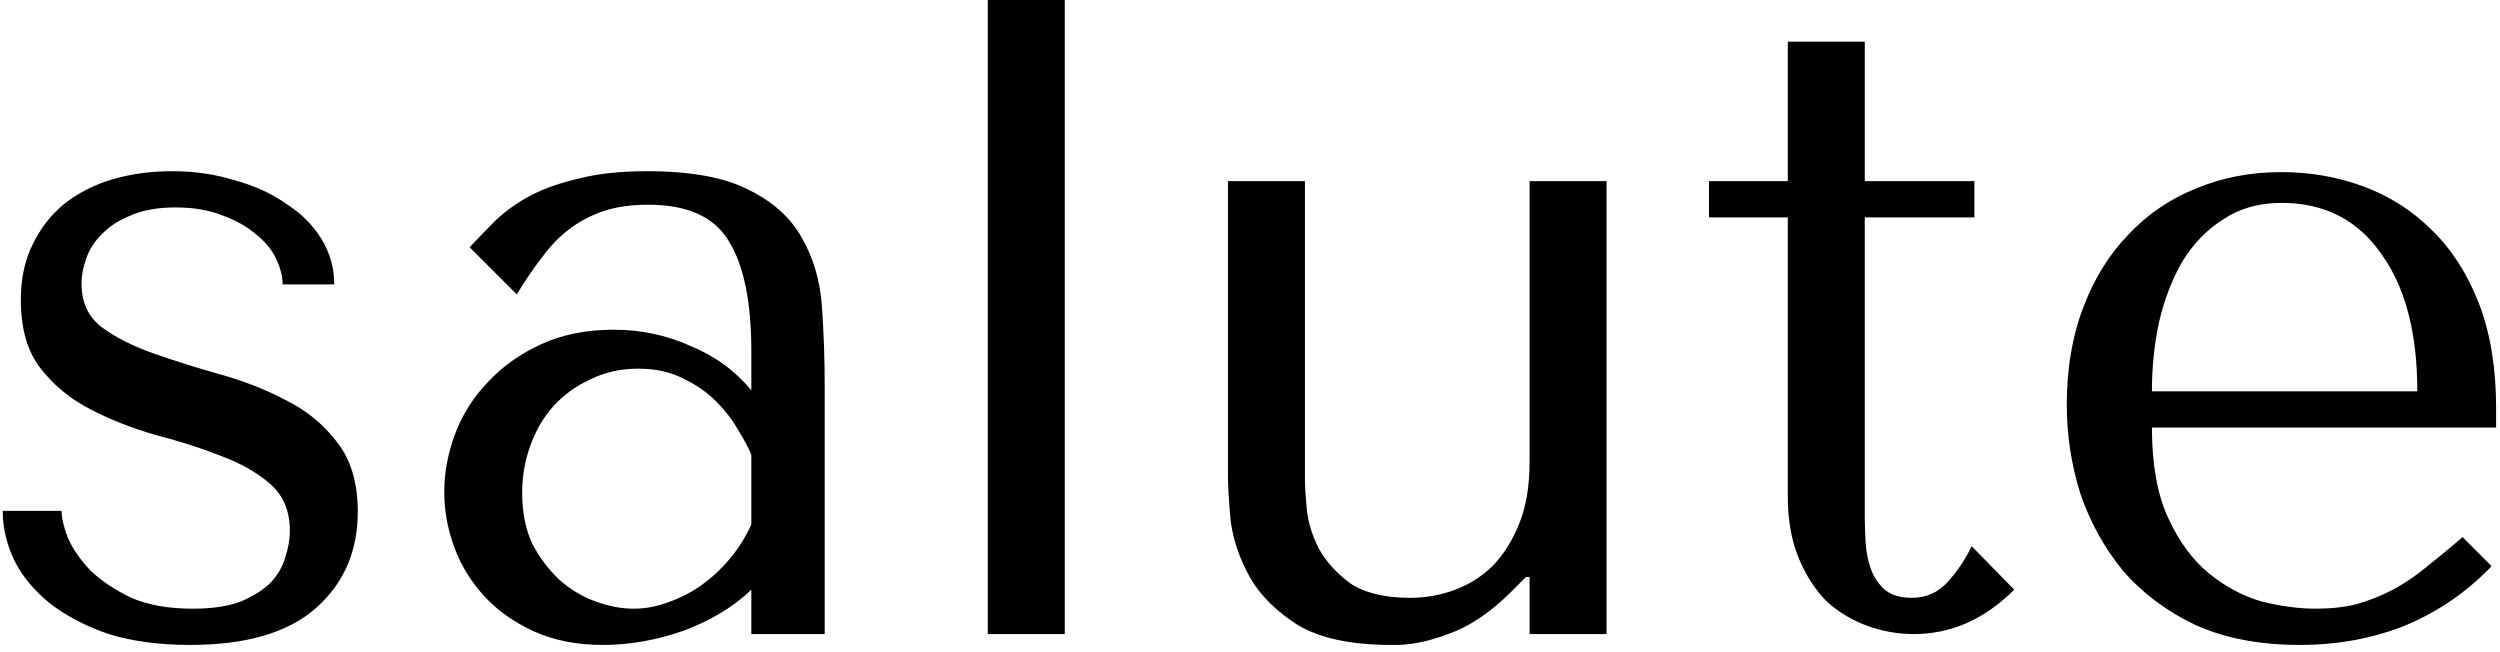 <svg width="276" height="72" viewBox="0 0 276 72" fill="none" xmlns="http://www.w3.org/2000/svg">
<path d="M36.9 31.4C36.9 29.6 36.433 27.933 35.5 26.4C34.567 24.867 33.267 23.567 31.6 22.5C30 21.367 28.1 20.5 25.9 19.9C23.767 19.233 21.467 18.9 19 18.9C16.667 18.9 14.467 19.2 12.4 19.8C10.4 20.4 8.633 21.3 7.1 22.5C5.633 23.7 4.467 25.2 3.6 27C2.733 28.733 2.3 30.767 2.3 33.1C2.3 36.3 3.033 38.833 4.5 40.7C5.967 42.567 7.8 44.067 10 45.2C12.2 46.333 14.567 47.267 17.1 48C19.7 48.667 22.1 49.433 24.3 50.3C26.5 51.1 28.333 52.133 29.8 53.4C31.267 54.667 32 56.4 32 58.6C32 59.533 31.833 60.5 31.5 61.5C31.233 62.5 30.7 63.433 29.9 64.3C29.1 65.1 28 65.8 26.6 66.4C25.2 66.933 23.433 67.2 21.3 67.2C18.633 67.2 16.367 66.8 14.5 66C12.7 65.133 11.2 64.133 10 63C8.867 61.8 8.033 60.6 7.5 59.4C7.033 58.2 6.8 57.2 6.8 56.4H0.3C0.3 58.267 0.733 60.1 1.6 61.9C2.467 63.633 3.767 65.2 5.5 66.6C7.3 68 9.467 69.133 12 70C14.6 70.8 17.6 71.2 21 71.2C27.133 71.2 31.733 69.867 34.8 67.2C37.933 64.467 39.5 60.9 39.5 56.5C39.5 53.3 38.733 50.733 37.2 48.8C35.733 46.867 33.867 45.333 31.6 44.2C29.333 43 26.867 42.033 24.2 41.3C21.6 40.567 19.167 39.8 16.9 39C14.633 38.2 12.733 37.233 11.2 36.1C9.733 34.967 9 33.367 9 31.3C9 30.433 9.167 29.533 9.5 28.6C9.833 27.6 10.4 26.7 11.2 25.9C12 25.033 13.067 24.333 14.4 23.8C15.733 23.2 17.4 22.9 19.4 22.9C21.4 22.9 23.133 23.2 24.6 23.8C26.067 24.333 27.3 25.033 28.3 25.9C29.3 26.7 30.033 27.6 30.5 28.6C30.967 29.6 31.2 30.533 31.2 31.4H36.9ZM71.447 18.9C76.314 18.9 80.08 19.6 82.747 21C85.413 22.333 87.347 24.1 88.547 26.3C89.814 28.5 90.547 31.033 90.747 33.9C90.947 36.767 91.047 39.7 91.047 42.7V70H82.947V65.1C81.013 66.967 78.547 68.467 75.547 69.6C72.547 70.667 69.547 71.2 66.547 71.2C63.68 71.2 61.147 70.7 58.947 69.7C56.747 68.7 54.913 67.4 53.447 65.8C51.98 64.2 50.88 62.4 50.147 60.4C49.413 58.4 49.047 56.367 49.047 54.3C49.047 52.167 49.447 50.033 50.247 47.9C51.047 45.767 52.247 43.867 53.847 42.2C55.447 40.467 57.413 39.067 59.747 38C62.08 36.933 64.747 36.4 67.747 36.4C70.747 36.4 73.58 37 76.247 38.2C78.98 39.333 81.213 40.967 82.947 43.1V38.8C82.947 33.333 82.114 29.267 80.447 26.6C78.847 23.933 75.88 22.6 71.547 22.6C69.68 22.6 68.047 22.833 66.647 23.3C65.247 23.767 63.98 24.433 62.847 25.3C61.78 26.1 60.78 27.133 59.847 28.4C58.913 29.6 57.98 30.967 57.047 32.5L51.847 27.3C52.78 26.3 53.747 25.3 54.747 24.3C55.813 23.3 57.08 22.4 58.547 21.6C60.08 20.8 61.88 20.167 63.947 19.7C66.013 19.167 68.513 18.9 71.447 18.9ZM82.947 50.2C82.614 49.4 82.114 48.467 81.447 47.4C80.847 46.333 80.047 45.3 79.047 44.3C78.047 43.3 76.847 42.467 75.447 41.8C74.047 41.067 72.38 40.7 70.447 40.7C68.513 40.7 66.747 41.1 65.147 41.9C63.547 42.633 62.18 43.633 61.047 44.9C59.98 46.1 59.147 47.533 58.547 49.2C57.947 50.867 57.647 52.6 57.647 54.4C57.647 56.533 58.014 58.4 58.747 60C59.547 61.533 60.547 62.867 61.747 64C62.947 65.067 64.28 65.867 65.747 66.4C67.213 66.933 68.614 67.2 69.947 67.2C71.213 67.2 72.48 66.967 73.747 66.5C75.08 66.033 76.314 65.4 77.447 64.6C78.647 63.733 79.713 62.733 80.647 61.6C81.58 60.467 82.347 59.233 82.947 57.9V50.2ZM117.551 -4.76837e-06H109.051V70H117.551V-4.76837e-06ZM135.566 20V52.5C135.566 53.7 135.666 55.367 135.866 57.5C136.133 59.567 136.833 61.633 137.966 63.7C139.1 65.7 140.866 67.467 143.266 69C145.733 70.467 149.166 71.2 153.566 71.2C155.5 71.267 157.6 70.867 159.866 70C162.2 69.2 164.533 67.633 166.866 65.3L168.466 63.7H168.866V70H177.366V20H168.866V51C168.866 53.6 168.5 55.833 167.766 57.7C167.033 59.567 166.066 61.133 164.866 62.4C163.666 63.6 162.266 64.5 160.666 65.1C159.066 65.7 157.4 66 155.666 66C152.866 66 150.666 65.467 149.066 64.4C147.533 63.267 146.366 61.967 145.566 60.5C144.833 59.033 144.4 57.6 144.266 56.2C144.133 54.733 144.066 53.667 144.066 53V20H135.566ZM188.672 24V20H197.372V4.6H205.872V20H217.972V24H205.872V57.2C205.872 58 205.905 58.933 205.972 60C206.039 61 206.239 61.967 206.572 62.9C206.905 63.767 207.405 64.5 208.072 65.1C208.805 65.7 209.805 66 211.072 66C212.672 66 214.005 65.4 215.072 64.2C216.139 63 217.005 61.7 217.672 60.3L222.372 65.1C219.105 68.367 215.405 70 211.272 70C209.539 70 207.839 69.7 206.172 69.1C204.505 68.5 203.005 67.6 201.672 66.4C200.405 65.133 199.372 63.533 198.572 61.6C197.772 59.667 197.372 57.4 197.372 54.8V24H188.672ZM275.572 47.2V45.1C275.572 40.633 274.939 36.767 273.672 33.5C272.405 30.233 270.672 27.533 268.472 25.4C266.339 23.267 263.839 21.667 260.972 20.6C258.105 19.533 255.072 19 251.872 19C248.472 19 245.339 19.6 242.472 20.8C239.605 21.933 237.105 23.633 234.972 25.9C232.839 28.1 231.172 30.8 229.972 34C228.772 37.133 228.172 40.7 228.172 44.7C228.172 48.033 228.672 51.3 229.672 54.5C230.739 57.633 232.305 60.467 234.372 63C236.505 65.467 239.172 67.467 242.372 69C245.639 70.467 249.472 71.2 253.872 71.2C258.139 71.2 262.072 70.467 265.672 69C269.272 67.467 272.405 65.3 275.072 62.5L271.872 59.3C270.472 60.5 269.139 61.6 267.872 62.6C266.672 63.6 265.439 64.433 264.172 65.1C262.905 65.767 261.572 66.3 260.172 66.7C258.839 67.033 257.339 67.2 255.672 67.2C253.805 67.2 251.805 66.933 249.672 66.4C247.605 65.8 245.672 64.767 243.872 63.3C242.072 61.833 240.572 59.8 239.372 57.2C238.172 54.6 237.572 51.267 237.572 47.2H275.572ZM237.572 43.2C237.572 40.533 237.839 37.967 238.372 35.5C238.972 32.967 239.839 30.733 240.972 28.8C242.172 26.867 243.672 25.333 245.472 24.2C247.272 23 249.405 22.4 251.872 22.4C256.605 22.4 260.272 24.267 262.872 28C265.539 31.667 266.872 36.733 266.872 43.2H237.572Z" fill="black"/>
</svg>
